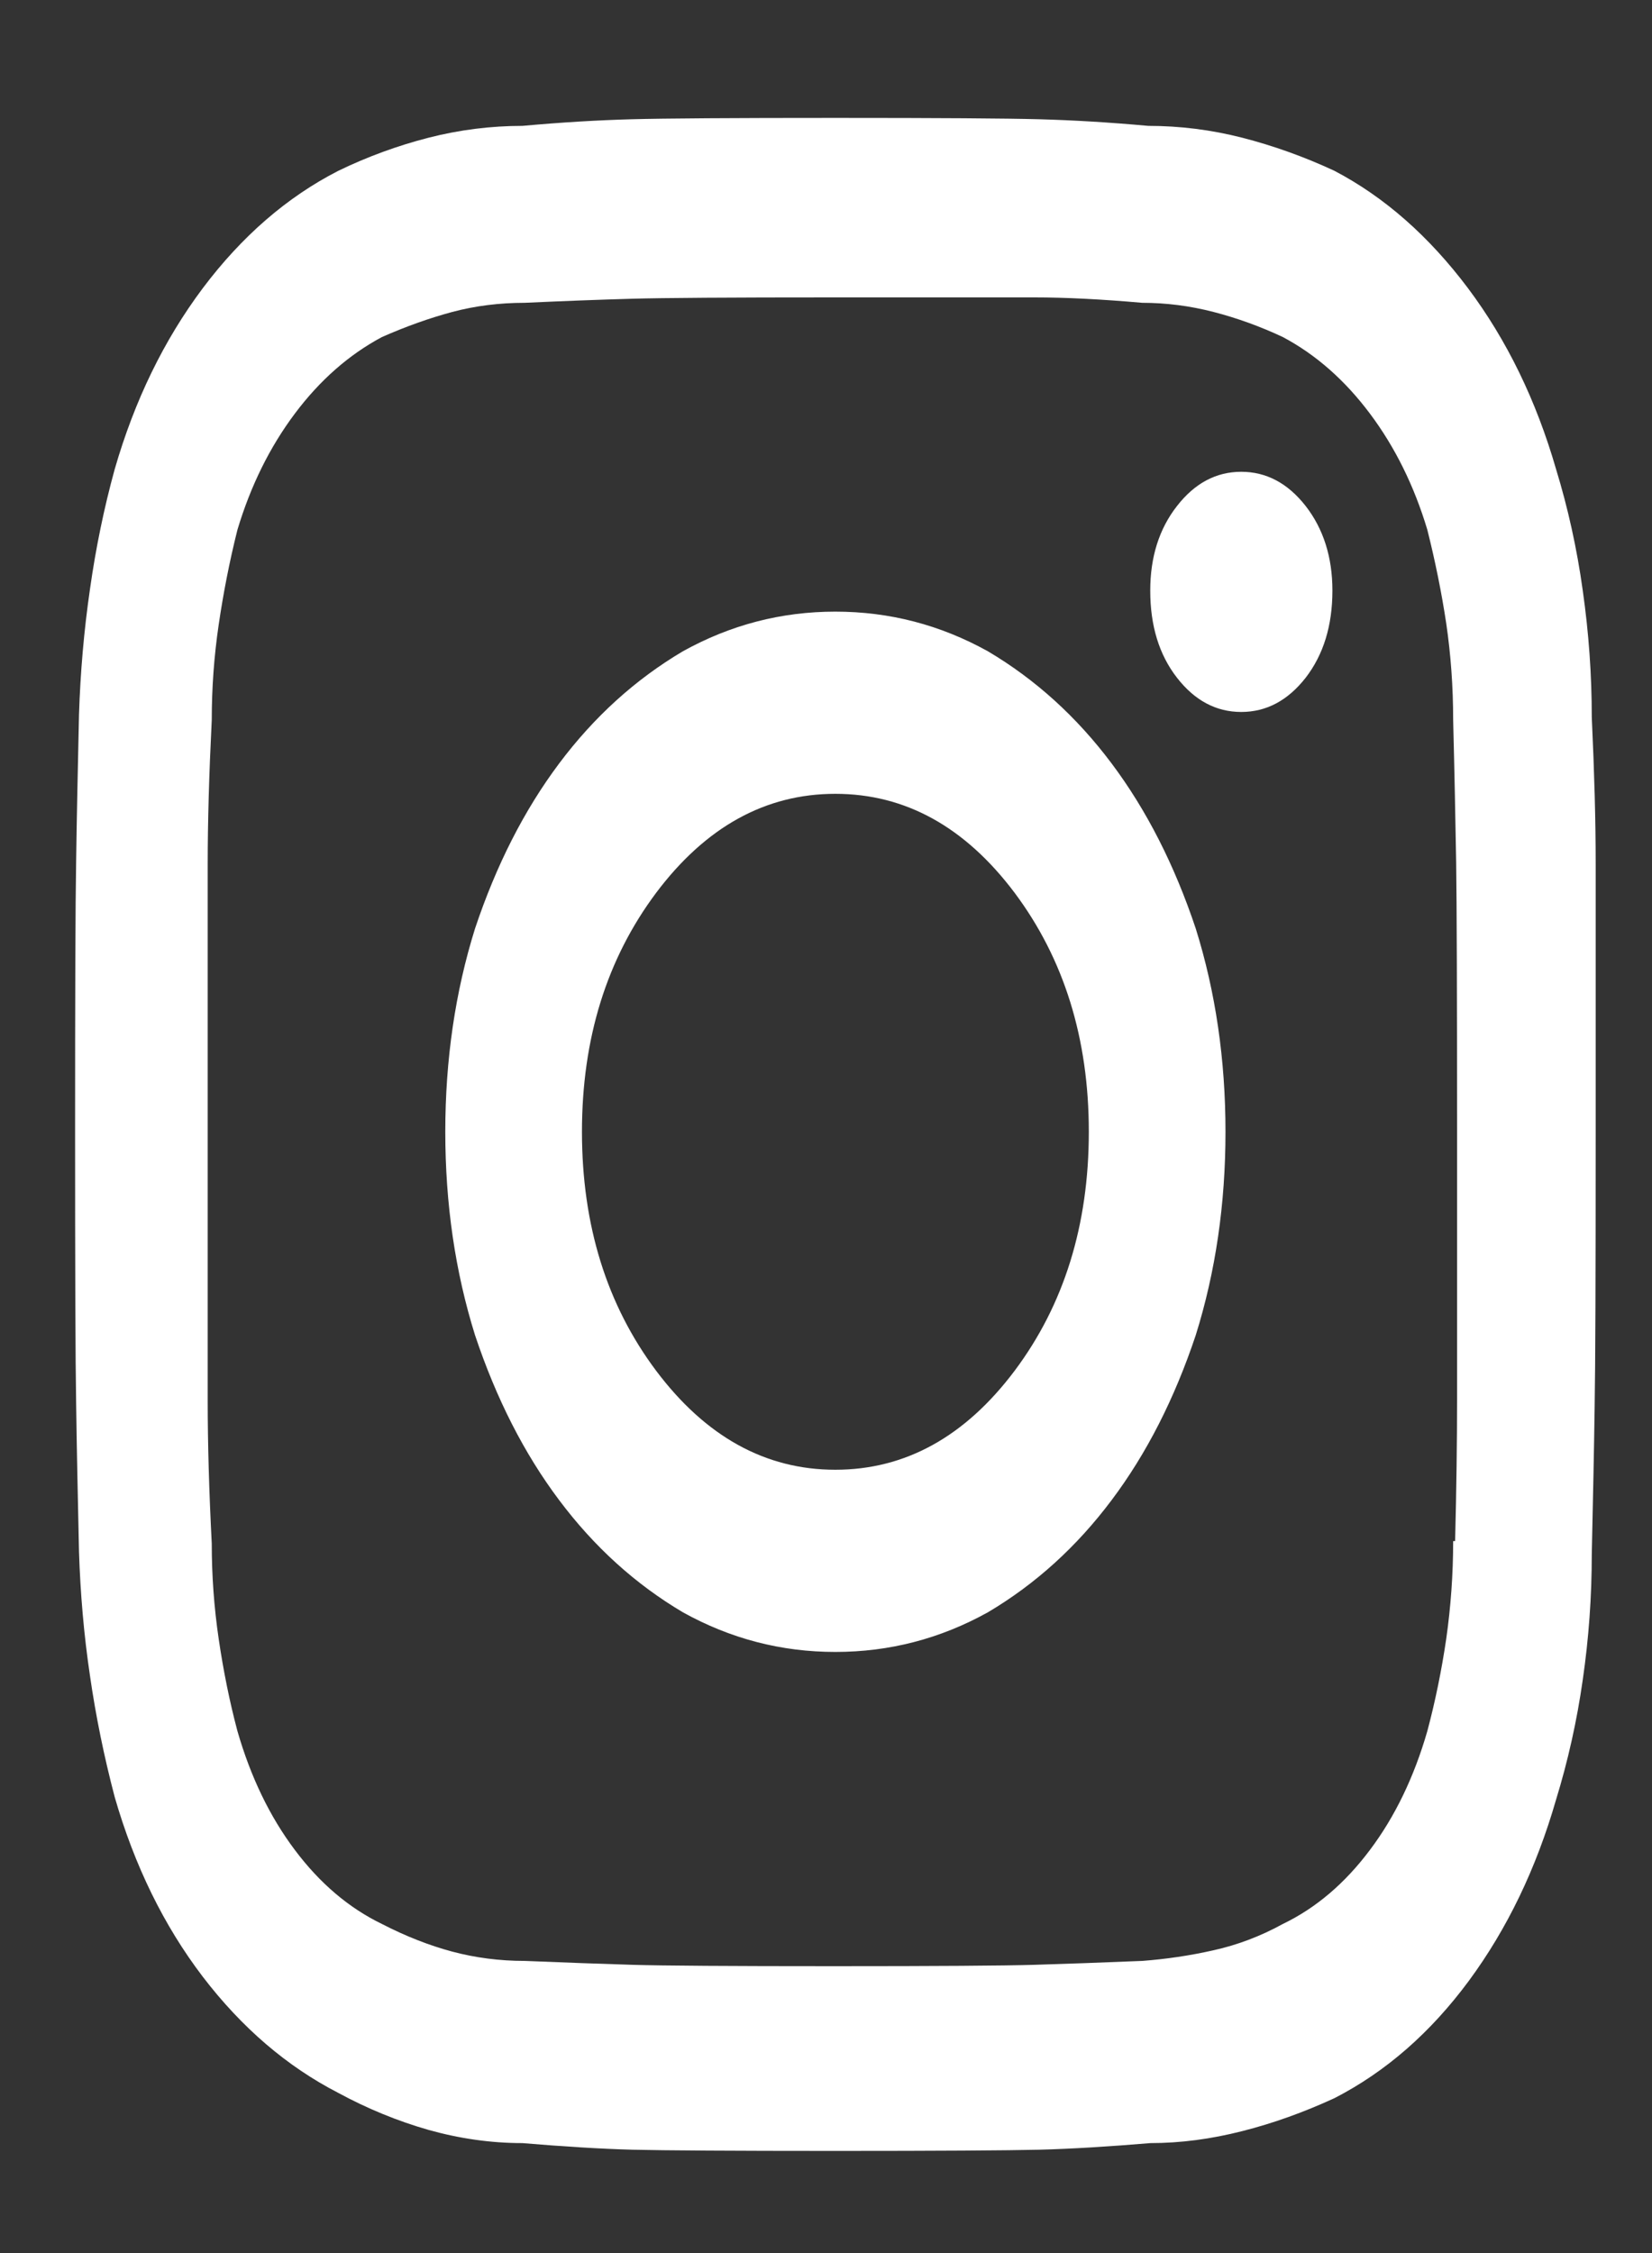 <svg width="11" height="15" viewBox="0 0 11 15" fill="none" xmlns="http://www.w3.org/2000/svg">
<rect x="0" y="0" width="11" height="15" fill="#333333" stroke="none"/>
<path d="M5.562 4.072C5.202 4.072 4.864 4.16 4.547 4.336C4.231 4.523 3.956 4.772 3.723 5.083C3.49 5.394 3.304 5.76 3.163 6.182C3.031 6.604 2.965 7.055 2.965 7.535C2.965 8.016 3.031 8.467 3.163 8.889C3.304 9.311 3.49 9.677 3.723 9.987C3.956 10.298 4.231 10.547 4.547 10.734C4.864 10.91 5.202 10.998 5.562 10.998C5.923 10.998 6.261 10.91 6.578 10.734C6.894 10.547 7.169 10.298 7.402 9.987C7.635 9.677 7.821 9.311 7.962 8.889C8.094 8.467 8.16 8.016 8.16 7.535C8.16 7.055 8.094 6.604 7.962 6.182C7.821 5.76 7.635 5.394 7.402 5.083C7.169 4.772 6.894 4.523 6.578 4.336C6.261 4.16 5.923 4.072 5.562 4.072ZM5.562 9.785C5.097 9.785 4.699 9.565 4.369 9.126C4.04 8.687 3.875 8.156 3.875 7.535C3.875 6.914 4.04 6.384 4.369 5.944C4.699 5.505 5.097 5.285 5.562 5.285C6.028 5.285 6.426 5.505 6.756 5.944C7.085 6.384 7.25 6.914 7.25 7.535C7.25 8.156 7.085 8.687 6.756 9.126C6.426 9.565 6.028 9.785 5.562 9.785ZM8.872 3.932C8.872 4.166 8.812 4.359 8.694 4.512C8.575 4.664 8.432 4.74 8.265 4.74C8.098 4.74 7.955 4.664 7.837 4.512C7.718 4.359 7.659 4.166 7.659 3.932C7.659 3.709 7.718 3.521 7.837 3.369C7.955 3.217 8.098 3.141 8.265 3.141C8.432 3.141 8.575 3.217 8.694 3.369C8.812 3.521 8.872 3.709 8.872 3.932ZM10.361 3.123C10.229 2.666 10.034 2.265 9.775 1.919C9.515 1.573 9.219 1.312 8.885 1.137C8.683 1.043 8.478 0.97 8.272 0.917C8.065 0.864 7.856 0.838 7.646 0.838C7.382 0.814 7.14 0.8 6.92 0.794C6.701 0.788 6.248 0.785 5.562 0.785C4.877 0.785 4.424 0.788 4.205 0.794C3.985 0.8 3.743 0.814 3.479 0.838C3.269 0.838 3.06 0.864 2.853 0.917C2.647 0.97 2.447 1.043 2.253 1.137C1.911 1.312 1.61 1.573 1.35 1.919C1.091 2.265 0.896 2.666 0.764 3.123C0.693 3.381 0.638 3.647 0.599 3.923C0.559 4.198 0.535 4.477 0.526 4.758C0.518 5.121 0.511 5.446 0.507 5.733C0.502 6.021 0.5 6.621 0.5 7.535C0.5 8.449 0.502 9.053 0.507 9.346C0.511 9.639 0.518 9.967 0.526 10.33C0.535 10.611 0.559 10.887 0.599 11.156C0.638 11.426 0.693 11.695 0.764 11.965C0.896 12.422 1.091 12.82 1.35 13.16C1.61 13.5 1.911 13.758 2.253 13.934C2.447 14.039 2.647 14.121 2.853 14.18C3.06 14.238 3.269 14.268 3.479 14.268C3.752 14.291 3.996 14.306 4.211 14.312C4.427 14.317 4.877 14.32 5.562 14.32C6.248 14.32 6.701 14.317 6.92 14.312C7.14 14.306 7.386 14.291 7.659 14.268C7.861 14.268 8.065 14.241 8.272 14.188C8.478 14.136 8.683 14.062 8.885 13.969C9.228 13.793 9.526 13.532 9.781 13.187C10.036 12.841 10.229 12.44 10.361 11.982C10.44 11.725 10.5 11.458 10.539 11.183C10.579 10.907 10.599 10.629 10.599 10.348C10.607 9.984 10.614 9.659 10.618 9.372C10.623 9.085 10.625 8.484 10.625 7.57C10.625 6.645 10.625 6.038 10.625 5.751C10.625 5.464 10.616 5.139 10.599 4.775C10.599 4.494 10.579 4.213 10.539 3.932C10.5 3.65 10.44 3.381 10.361 3.123ZM9.676 10.26C9.676 10.482 9.66 10.699 9.63 10.91C9.599 11.121 9.557 11.326 9.504 11.525C9.416 11.83 9.289 12.094 9.122 12.316C8.955 12.539 8.762 12.703 8.542 12.809C8.393 12.891 8.239 12.949 8.081 12.984C7.922 13.02 7.764 13.043 7.606 13.055C7.333 13.066 7.094 13.075 6.887 13.081C6.681 13.087 6.235 13.09 5.549 13.09C4.864 13.09 4.418 13.087 4.211 13.081C4.005 13.075 3.765 13.066 3.493 13.055C3.326 13.055 3.165 13.034 3.011 12.993C2.858 12.952 2.702 12.891 2.543 12.809C2.324 12.703 2.13 12.539 1.963 12.316C1.796 12.094 1.669 11.83 1.581 11.525C1.528 11.326 1.487 11.121 1.456 10.91C1.425 10.699 1.41 10.488 1.41 10.277C1.392 9.926 1.383 9.609 1.383 9.328C1.383 9.047 1.383 8.449 1.383 7.535C1.383 6.621 1.383 6.026 1.383 5.751C1.383 5.476 1.392 5.156 1.41 4.793C1.41 4.582 1.425 4.371 1.456 4.16C1.487 3.949 1.528 3.738 1.581 3.527C1.669 3.234 1.796 2.977 1.963 2.754C2.13 2.531 2.324 2.361 2.543 2.244C2.702 2.174 2.858 2.118 3.011 2.077C3.165 2.036 3.326 2.016 3.493 2.016C3.756 2.004 3.994 1.995 4.205 1.989C4.416 1.983 4.864 1.98 5.549 1.98C6.235 1.98 6.681 1.98 6.887 1.98C7.094 1.98 7.333 1.992 7.606 2.016C7.764 2.016 7.922 2.036 8.081 2.077C8.239 2.118 8.393 2.174 8.542 2.244C8.762 2.361 8.955 2.531 9.122 2.754C9.289 2.977 9.416 3.234 9.504 3.527C9.557 3.738 9.599 3.946 9.63 4.151C9.66 4.356 9.676 4.57 9.676 4.793C9.685 5.145 9.691 5.461 9.696 5.742C9.7 6.023 9.702 6.621 9.702 7.535C9.702 8.449 9.702 9.044 9.702 9.319C9.702 9.595 9.698 9.908 9.689 10.26H9.676Z" fill="white"/>
</svg>
